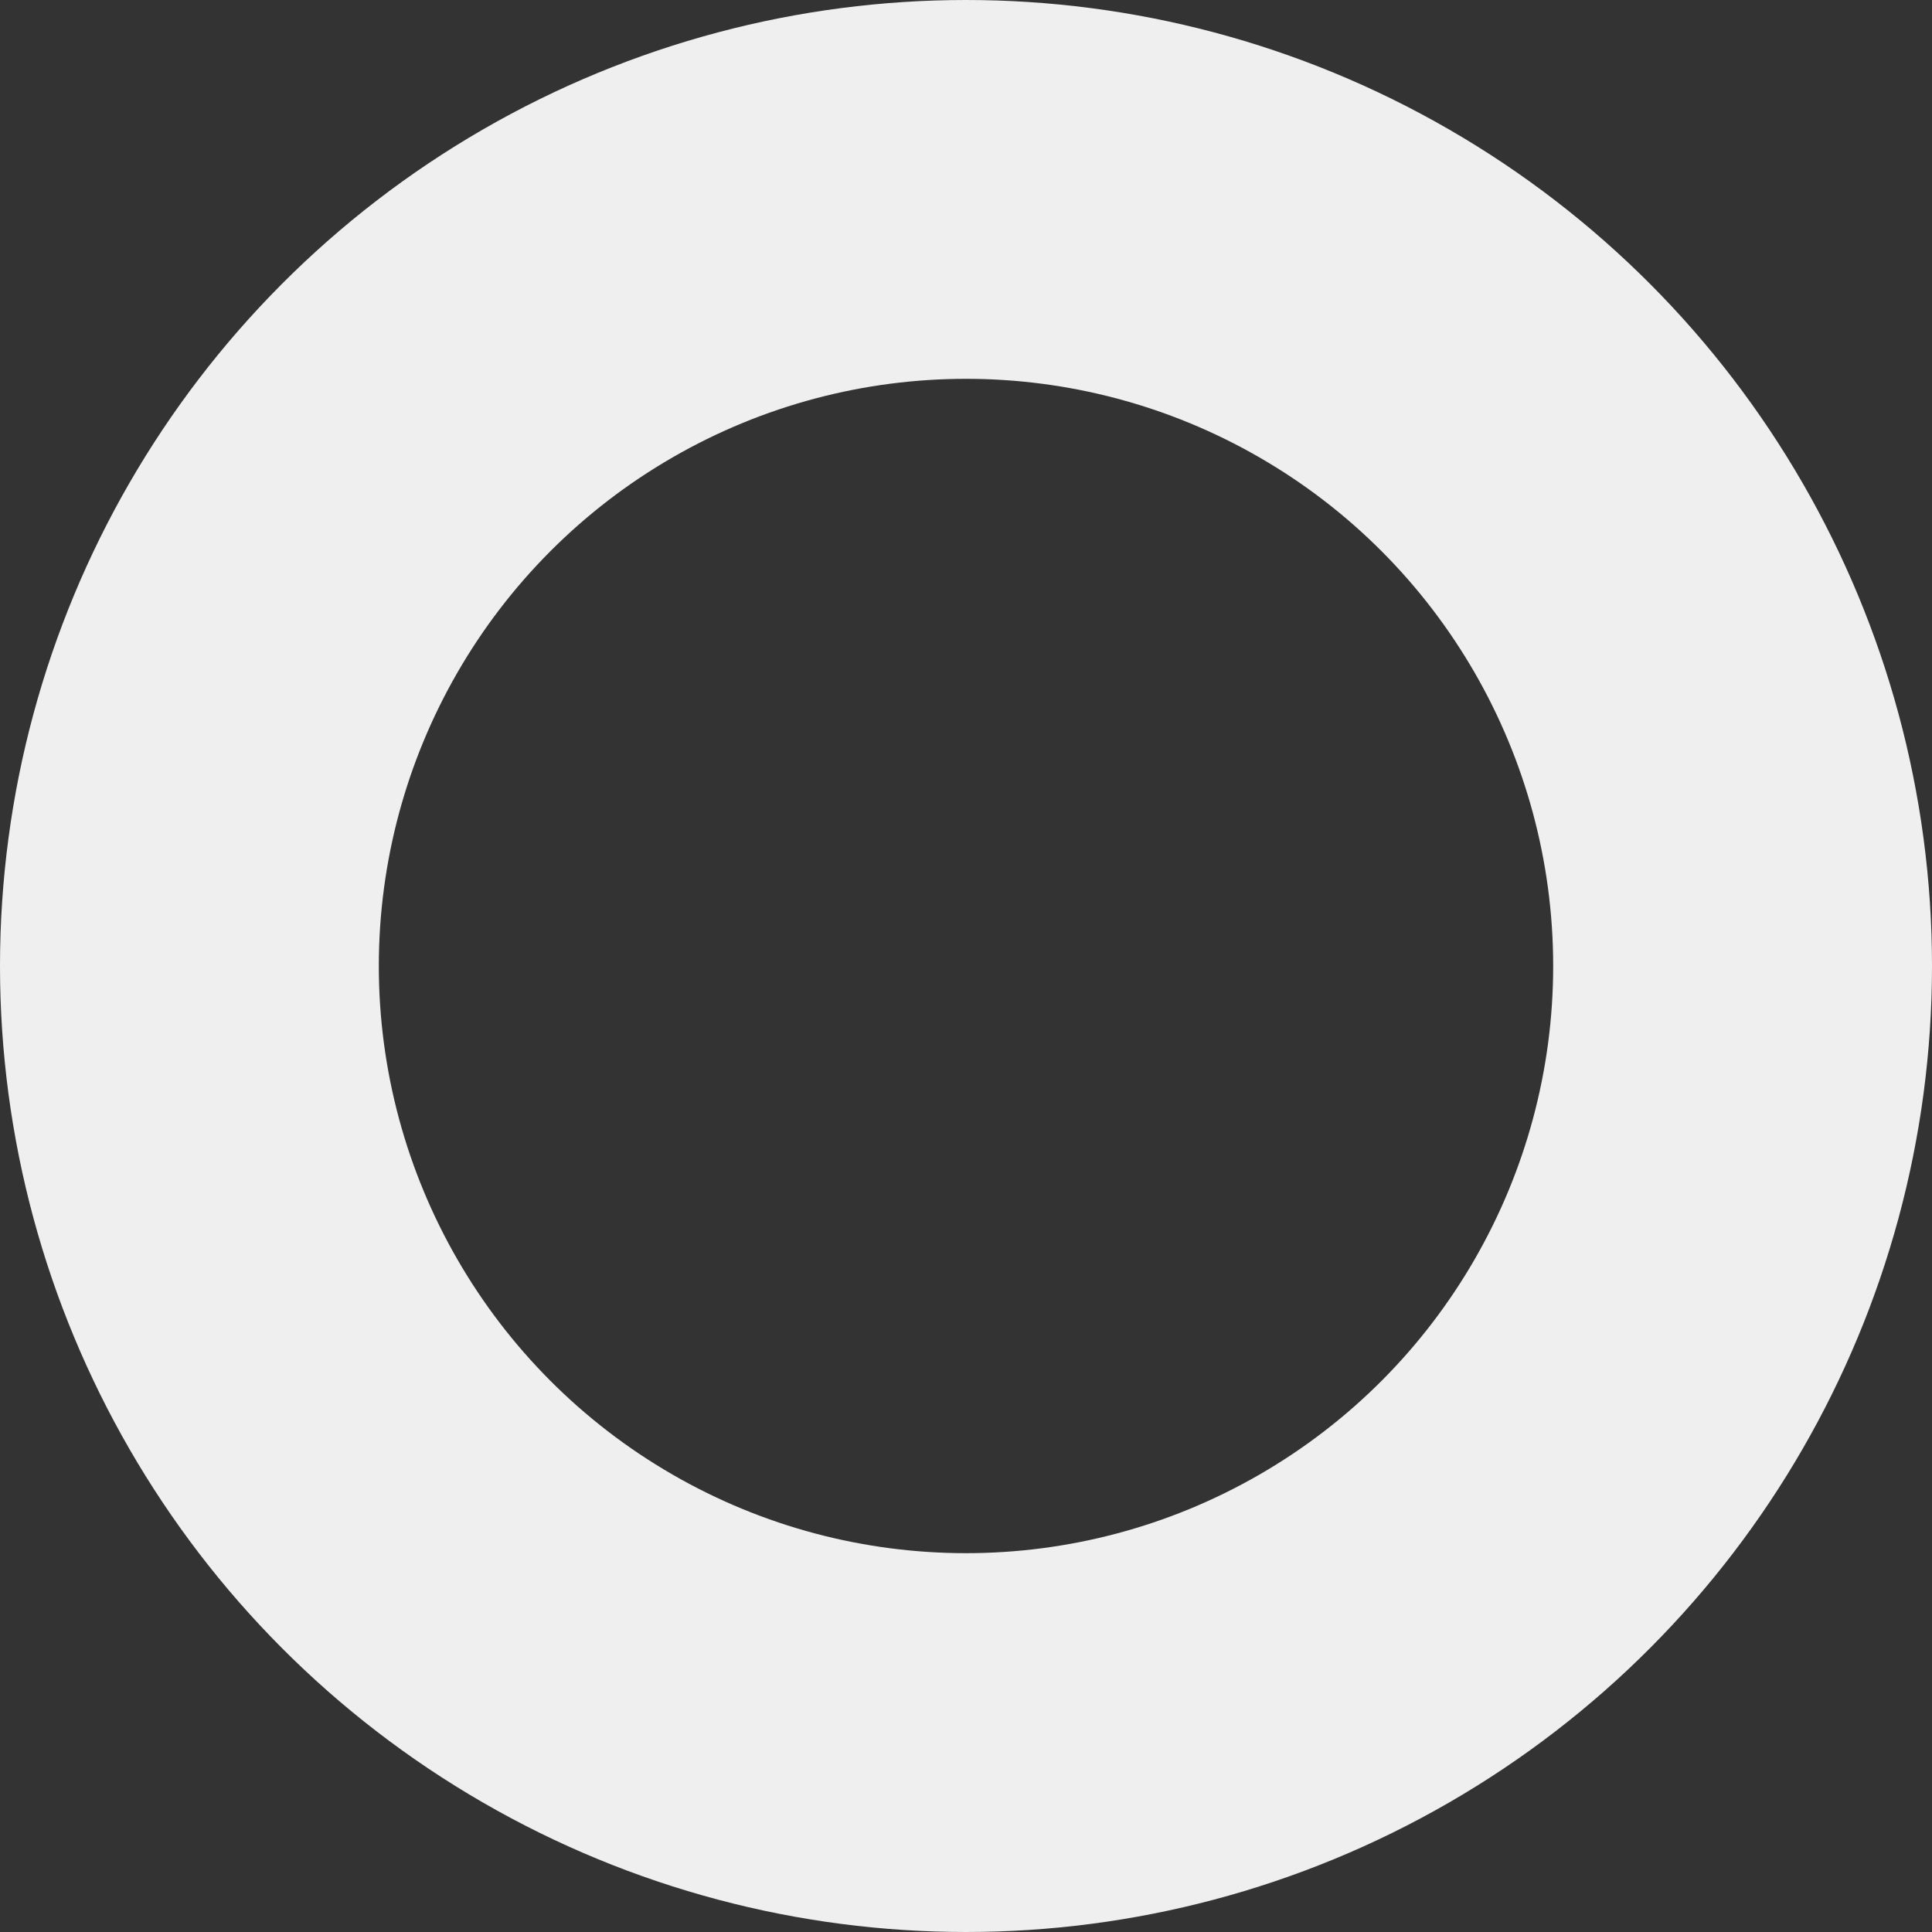 <svg xmlns="http://www.w3.org/2000/svg" width="816" height="816" viewBox="0 0 816 816"><rect x="0" y="0" width="816" height="816" fill="#333333" stroke="none"/><defs><style>.a,.c{fill:none;}.a{stroke:#efefef;stroke-width:160px;}.b{stroke:none;}</style></defs><g class="a"><circle class="b" cx="408" cy="408" r="408"/><circle class="c" cx="408" cy="408" r="328"/></g></svg>